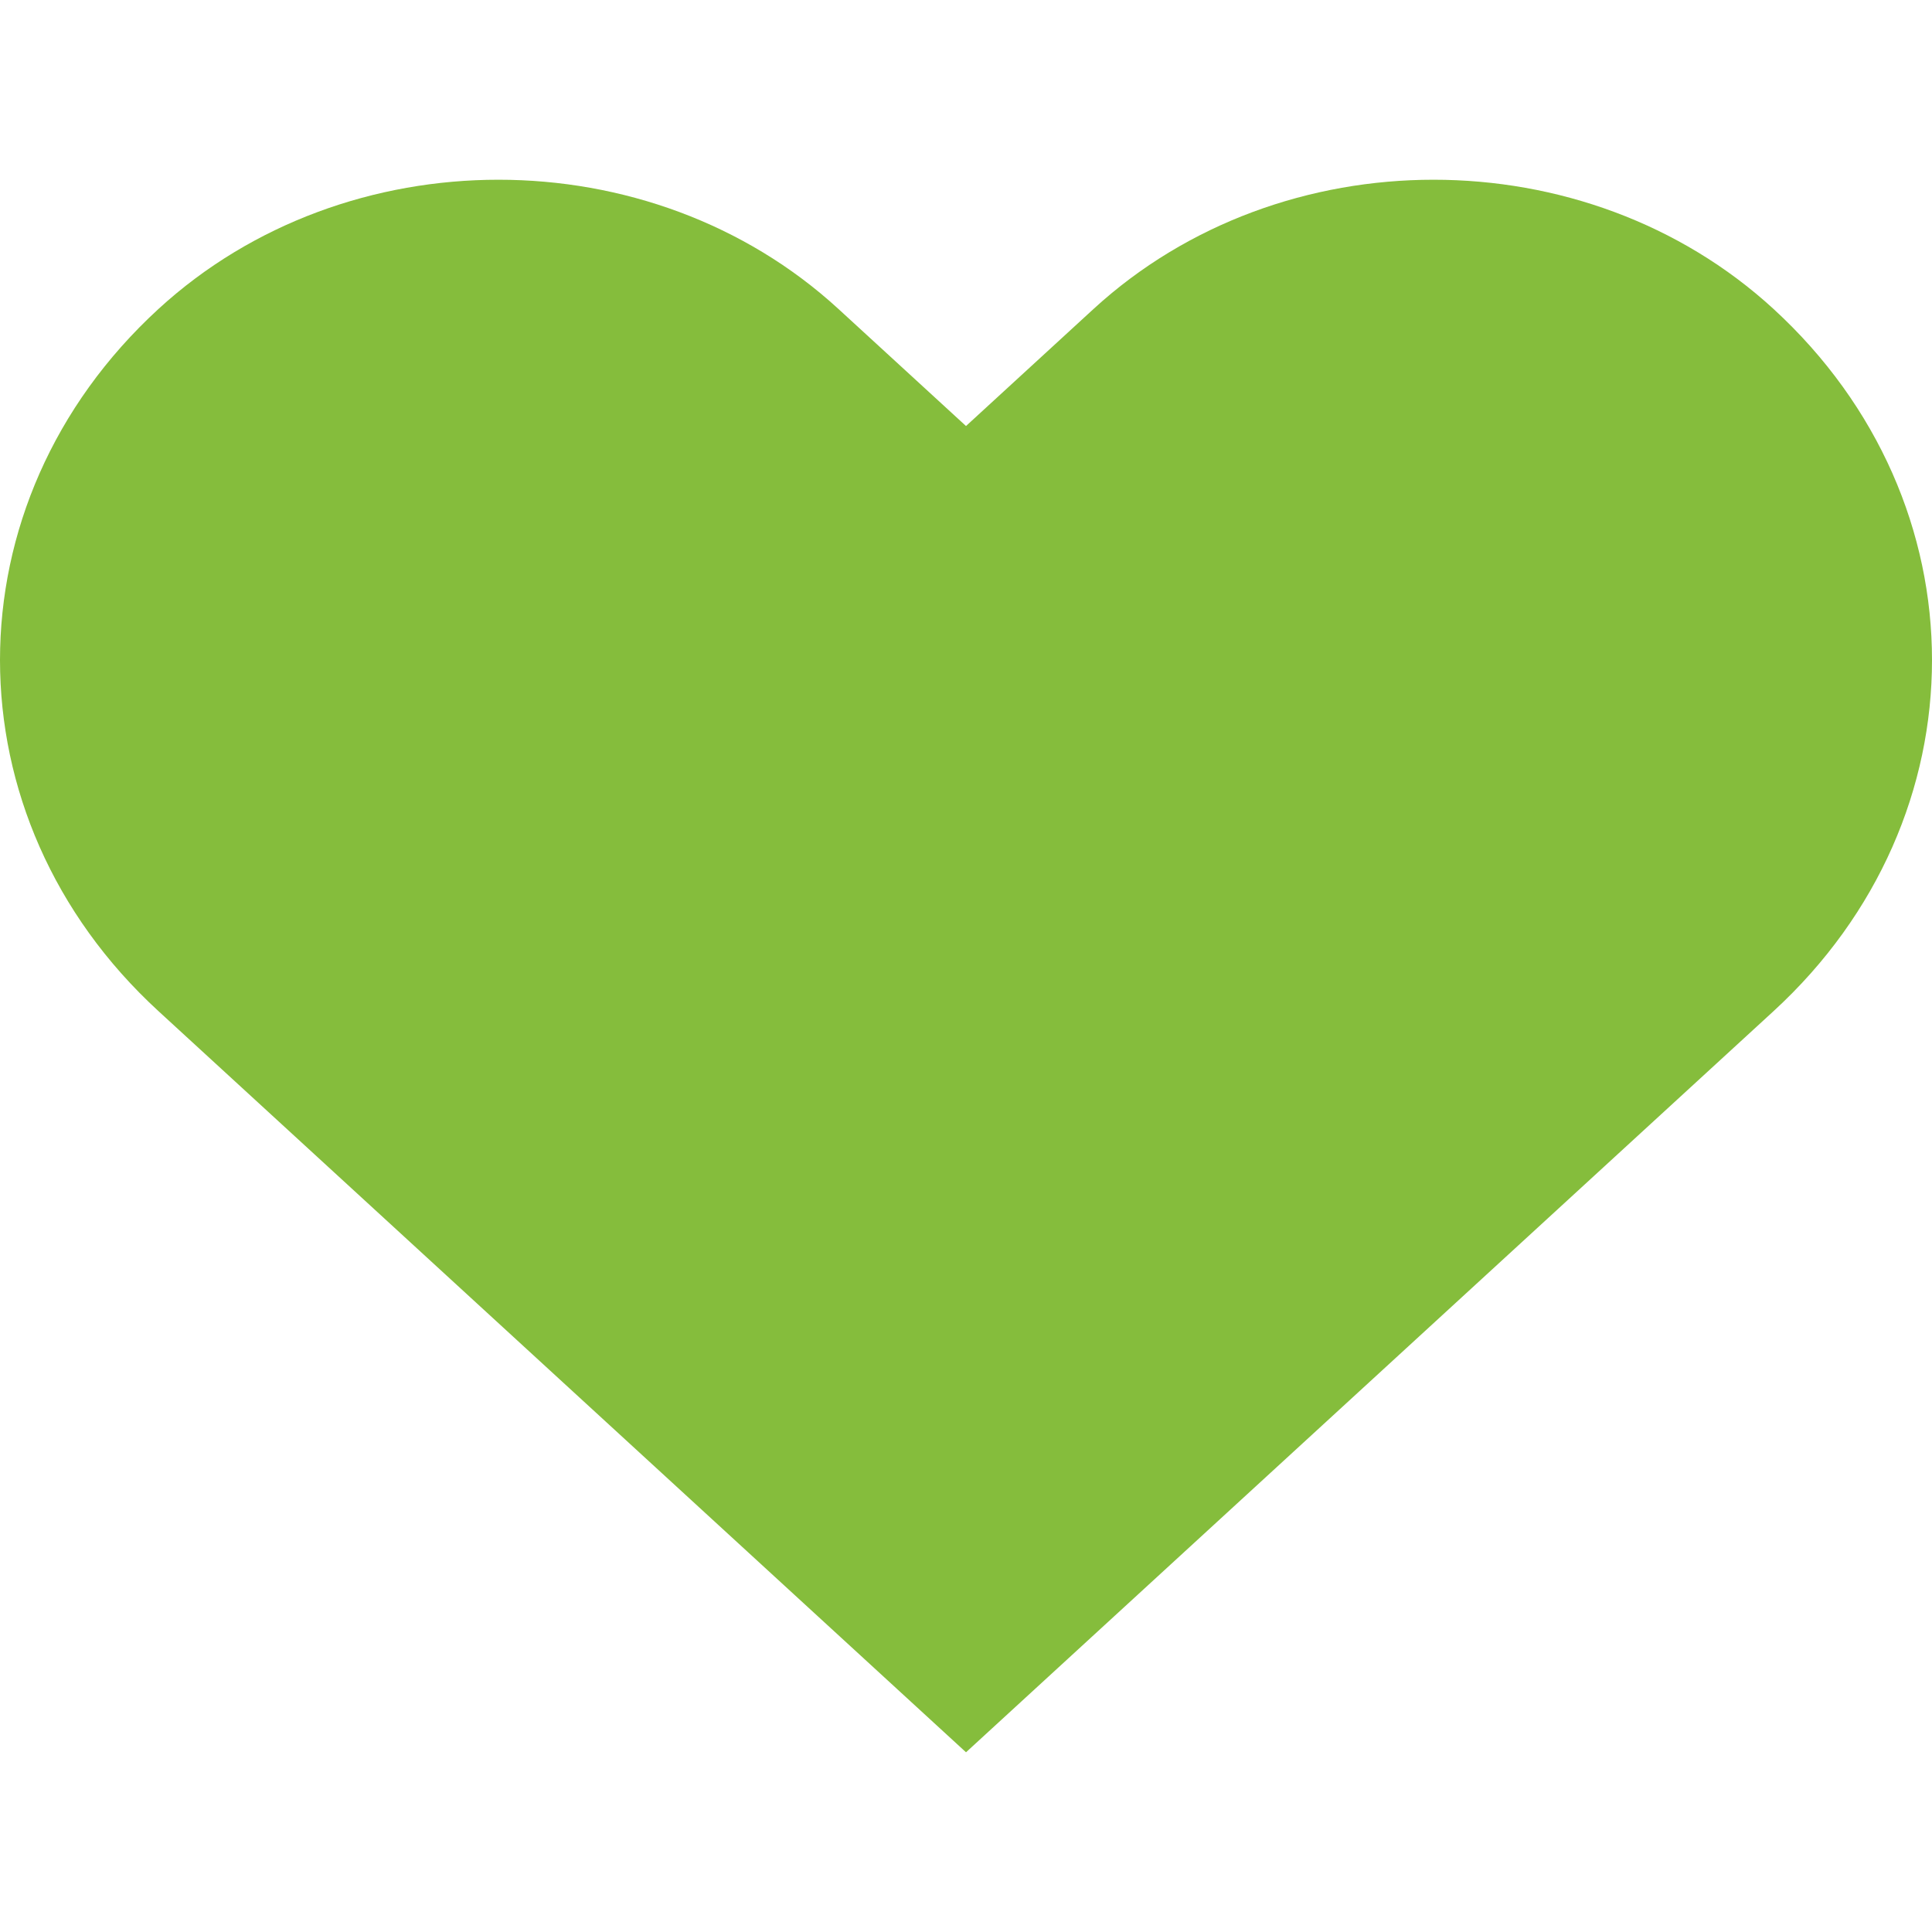 <svg version="1.1" id="Capa_1" xmlns="http://www.w3.org/2000/svg" xmlns:xlink="http://www.w3.org/1999/xlink" x="0px" y="0px" viewBox="0 0 86.001 86.001" style="enable-background:new 0 0 86.001 86.001;" xml:space="preserve">
                    <g>
                    	<g>
                    		<path style="fill:#85BD3C;" d="M78.948,13.754c-8.359-7.671-21.91-7.671-30.271,0l-5.676,5.21l-5.678-5.21
                    			c-8.357-7.671-21.91-7.671-30.27,0c-9.404,8.631-9.404,22.624,0,31.255l35.948,32.992L78.948,45.01
                    			C88.352,36.378,88.352,22.386,78.948,13.754z"></path>
                    	</g>
                    </g>
                  </svg>
